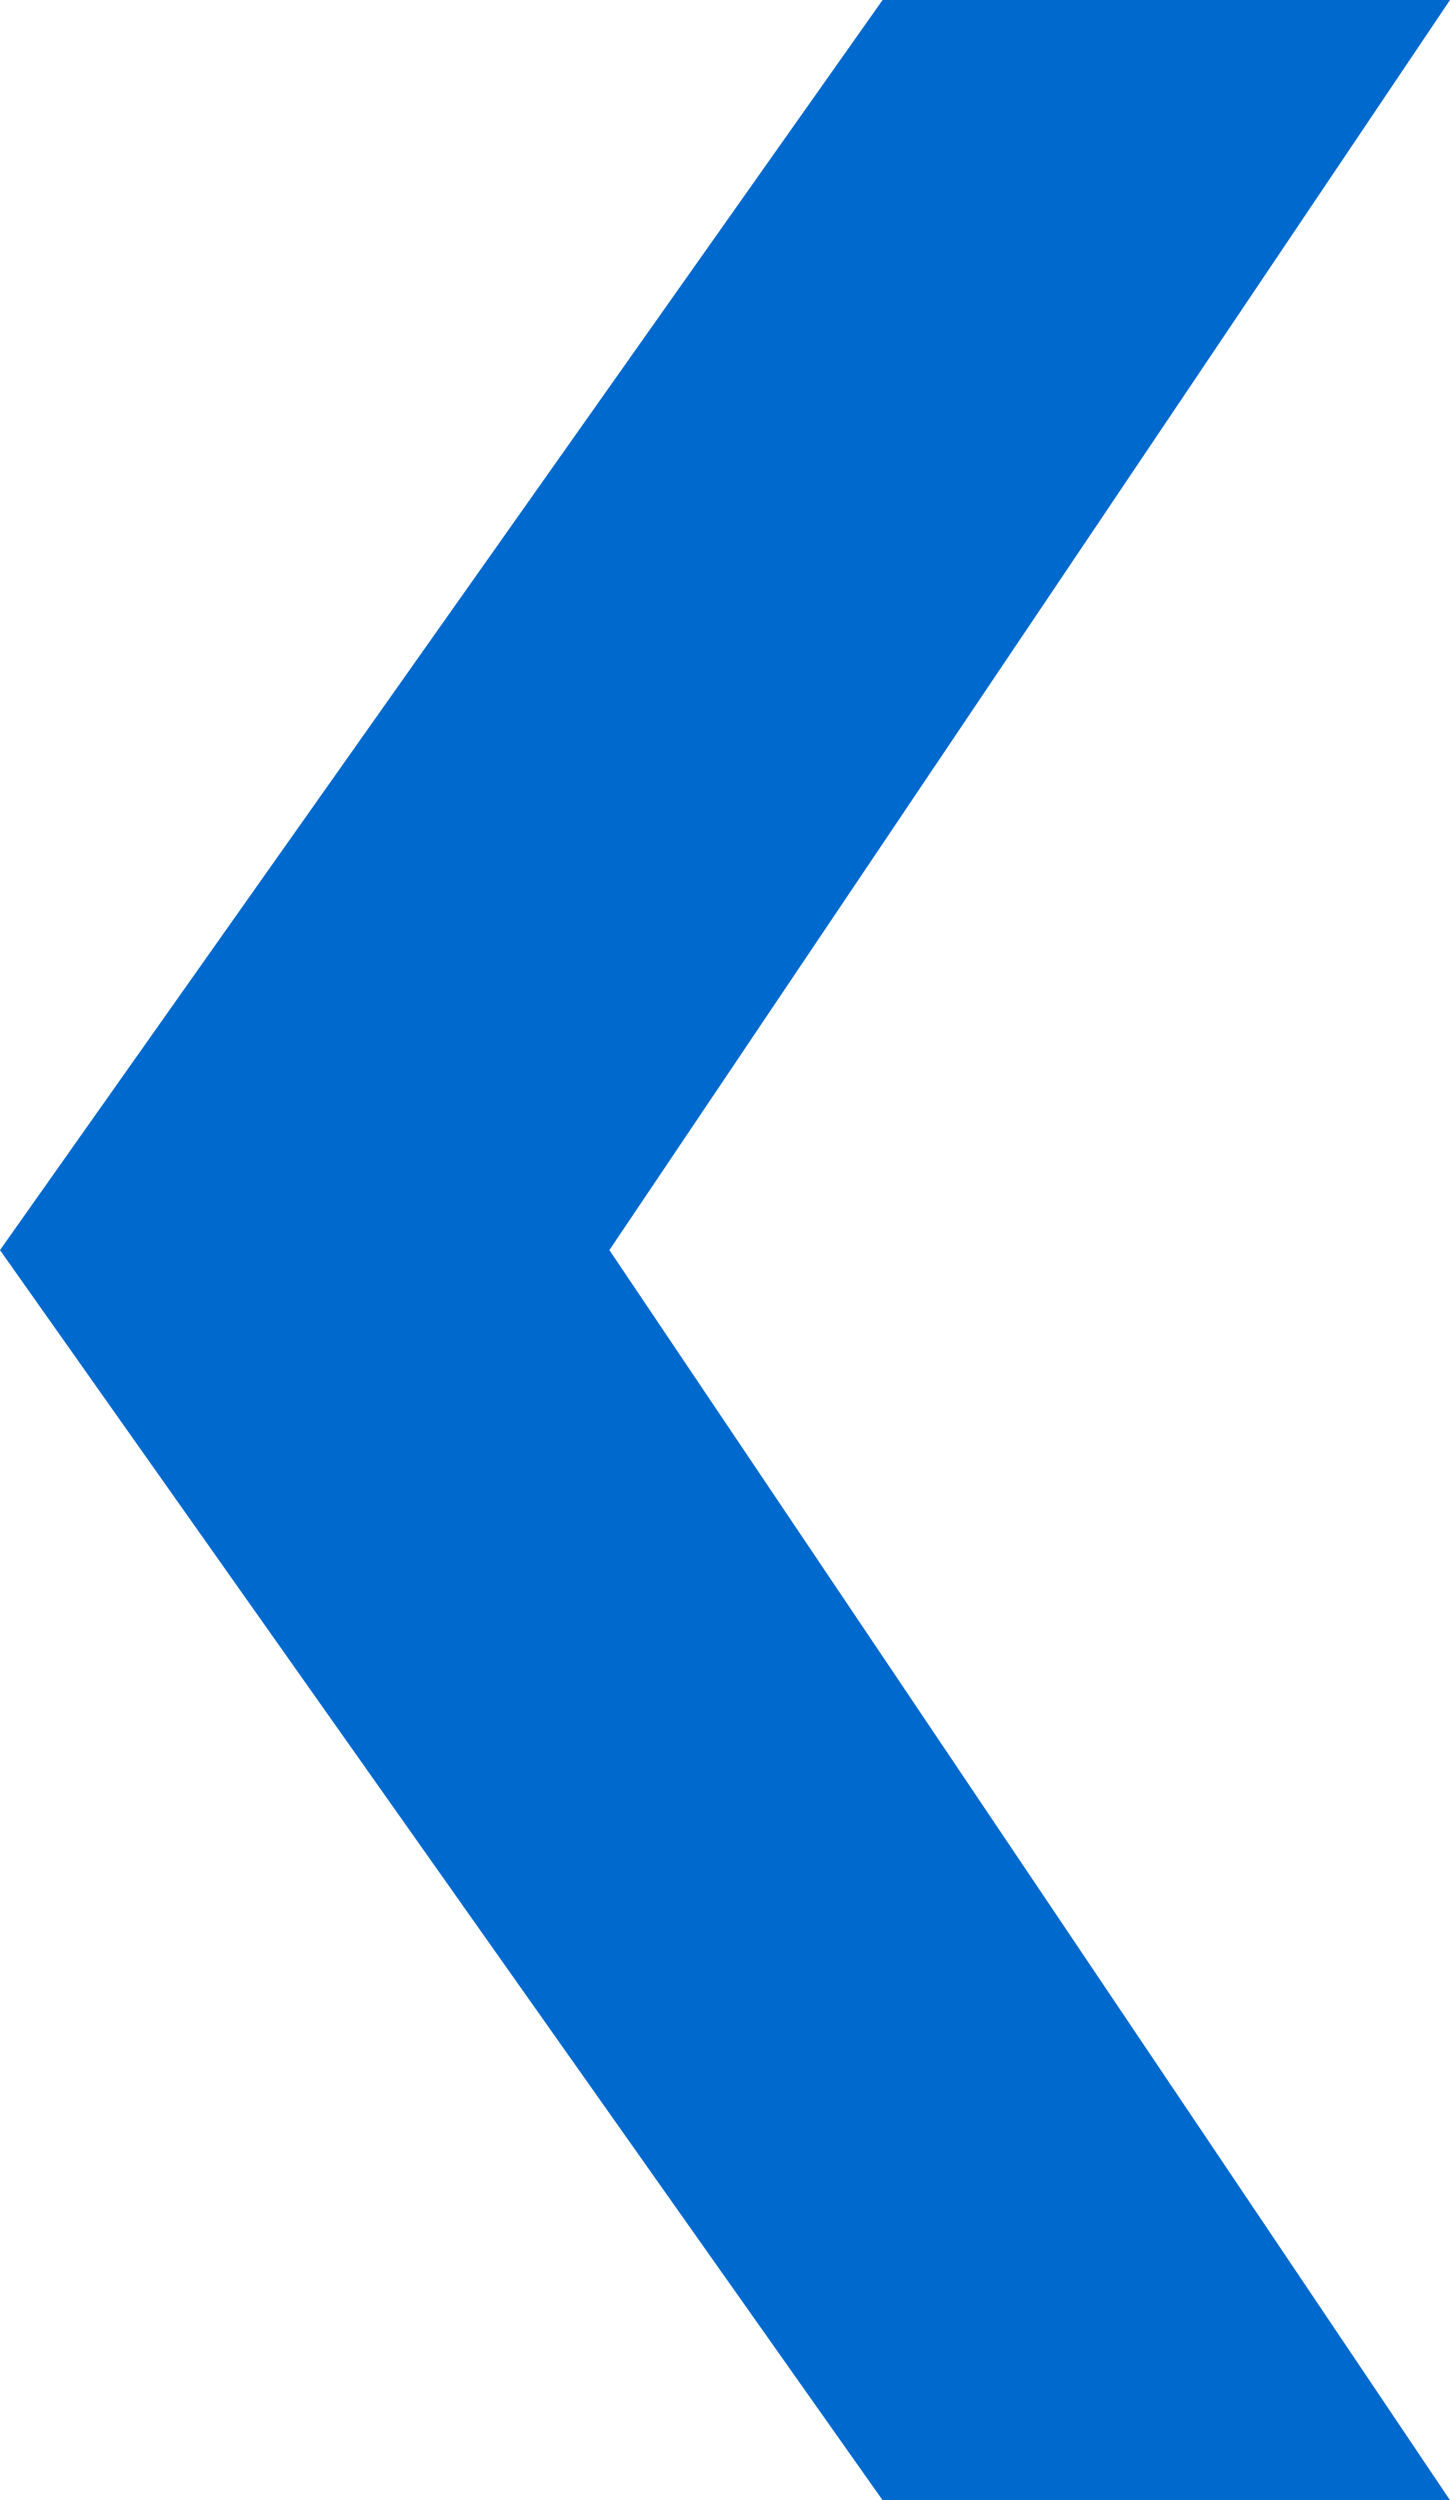 <svg width="29" height="50" viewBox="0 0 29 50" fill="none" xmlns="http://www.w3.org/2000/svg"> <g clip-path="url(#clip0_215_56)"> <path d="M12.188 25L29 0H17.652L0 25L17.652 50H29L12.188 25Z" fill="#0069CE"/> </g> <defs> <clipPath id="clip0_215_56"> <rect width="29" height="50" fill="white" transform="matrix(-1 0 0 -1 29 50)"/> </clipPath> </defs> </svg>